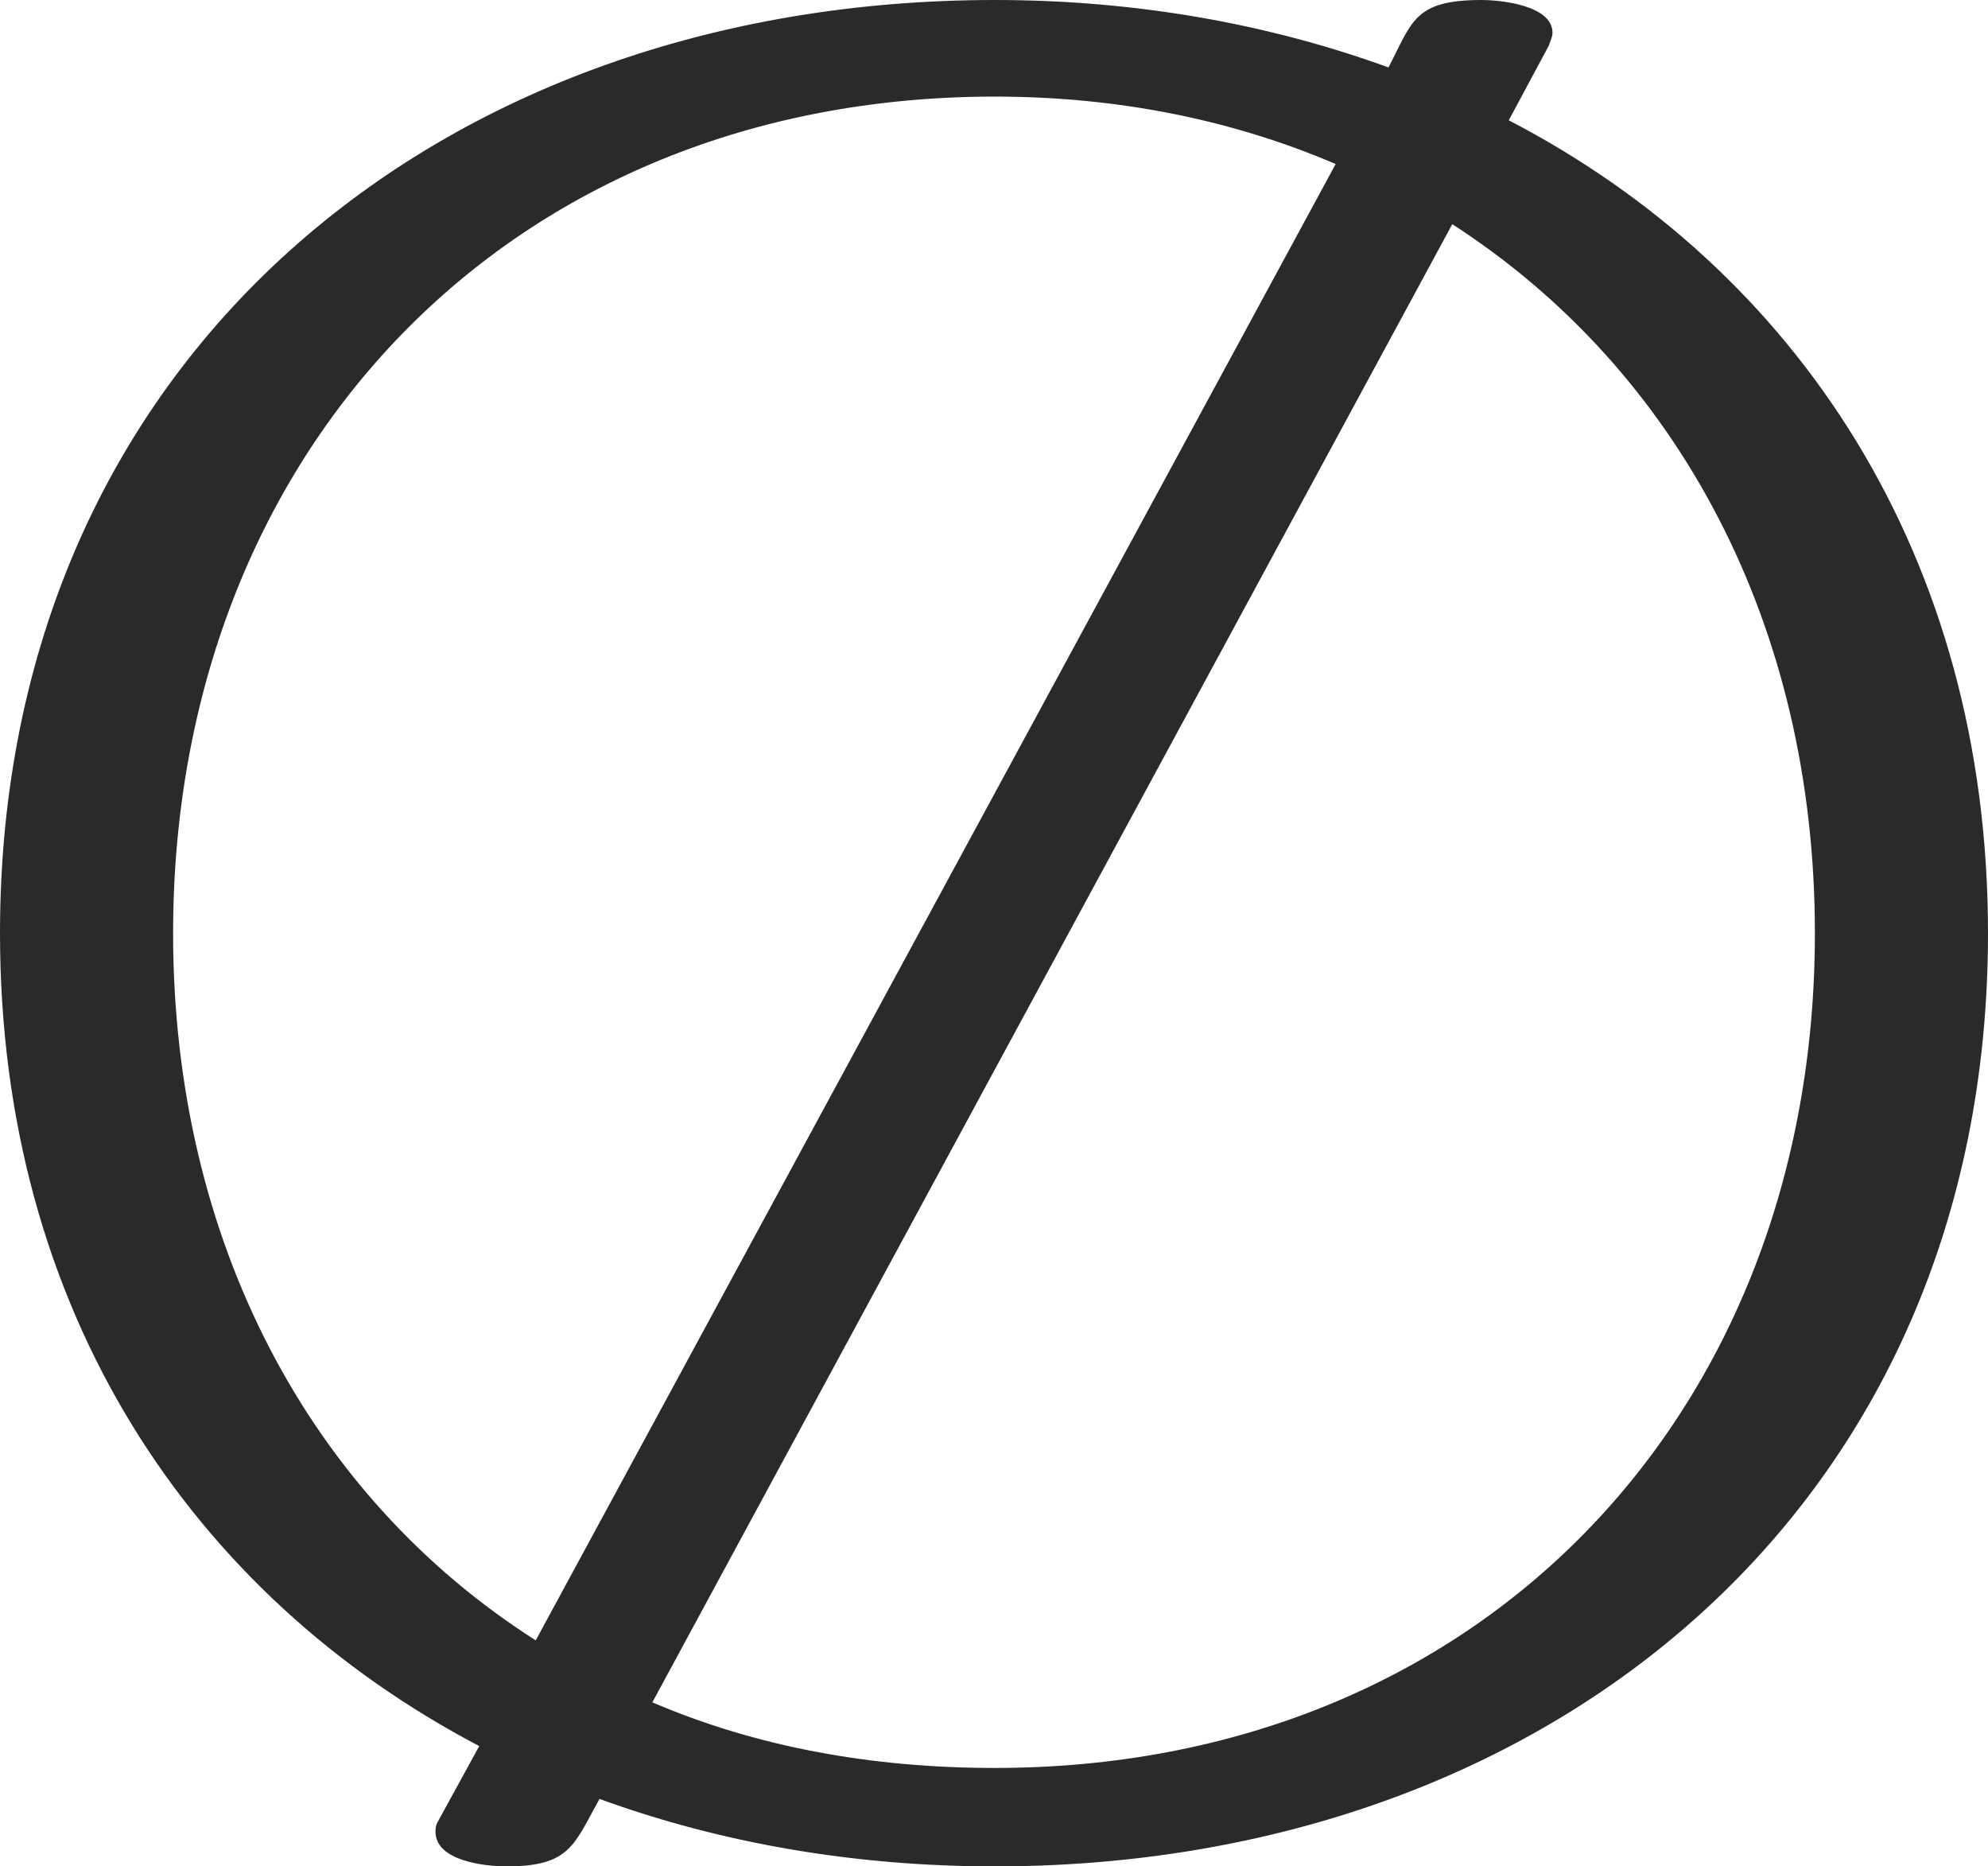 <?xml version="1.0" encoding="UTF-8"?>
<!DOCTYPE svg PUBLIC "-//W3C//DTD SVG 1.1//EN" "http://www.w3.org/Graphics/SVG/1.1/DTD/svg11.dtd">
<!-- Creator: CorelDRAW X8 -->
<svg xmlns="http://www.w3.org/2000/svg" xml:space="preserve" width="1091px" height="1024px" version="1.1" style="shape-rendering:geometricPrecision; text-rendering:geometricPrecision; image-rendering:optimizeQuality; fill-rule:evenodd; clip-rule:evenodd"
viewBox="0 0 1091 1024"
 xmlns:xlink="http://www.w3.org/1999/xlink">
 <defs>
  <style type="text/css">
   <![CDATA[
    .fil0 {fill:#2B2A29;fill-rule:nonzero}
   ]]>
  </style>
 </defs>
 <g id="Layer_x0020_1">
  <path class="fil0" d="M546 1024c304,0 545,-197 545,-512 0,-207 -105,-364 -263,-446l22 -41c1,-3 2,-5 2,-7 0,-15 -28,-18 -39,-18 -37,0 -38,12 -51,37 -66,-24 -139,-37 -216,-37 -305,0 -546,197 -546,512 0,207 105,363 263,446l-23 42c-1,2 -1,4 -1,5 0,16 27,19 39,19 35,0 37,-12 51,-37 66,24 139,37 217,37zm-252 -124c-124,-79 -199,-219 -199,-388 0,-264 184,-459 451,-459 68,0 131,13 187,37l-439 810zm252 70c-69,0 -132,-12 -188,-36l439 -811c124,80 199,220 199,389 0,264 -184,458 -450,458z"/>
 </g>
</svg>
